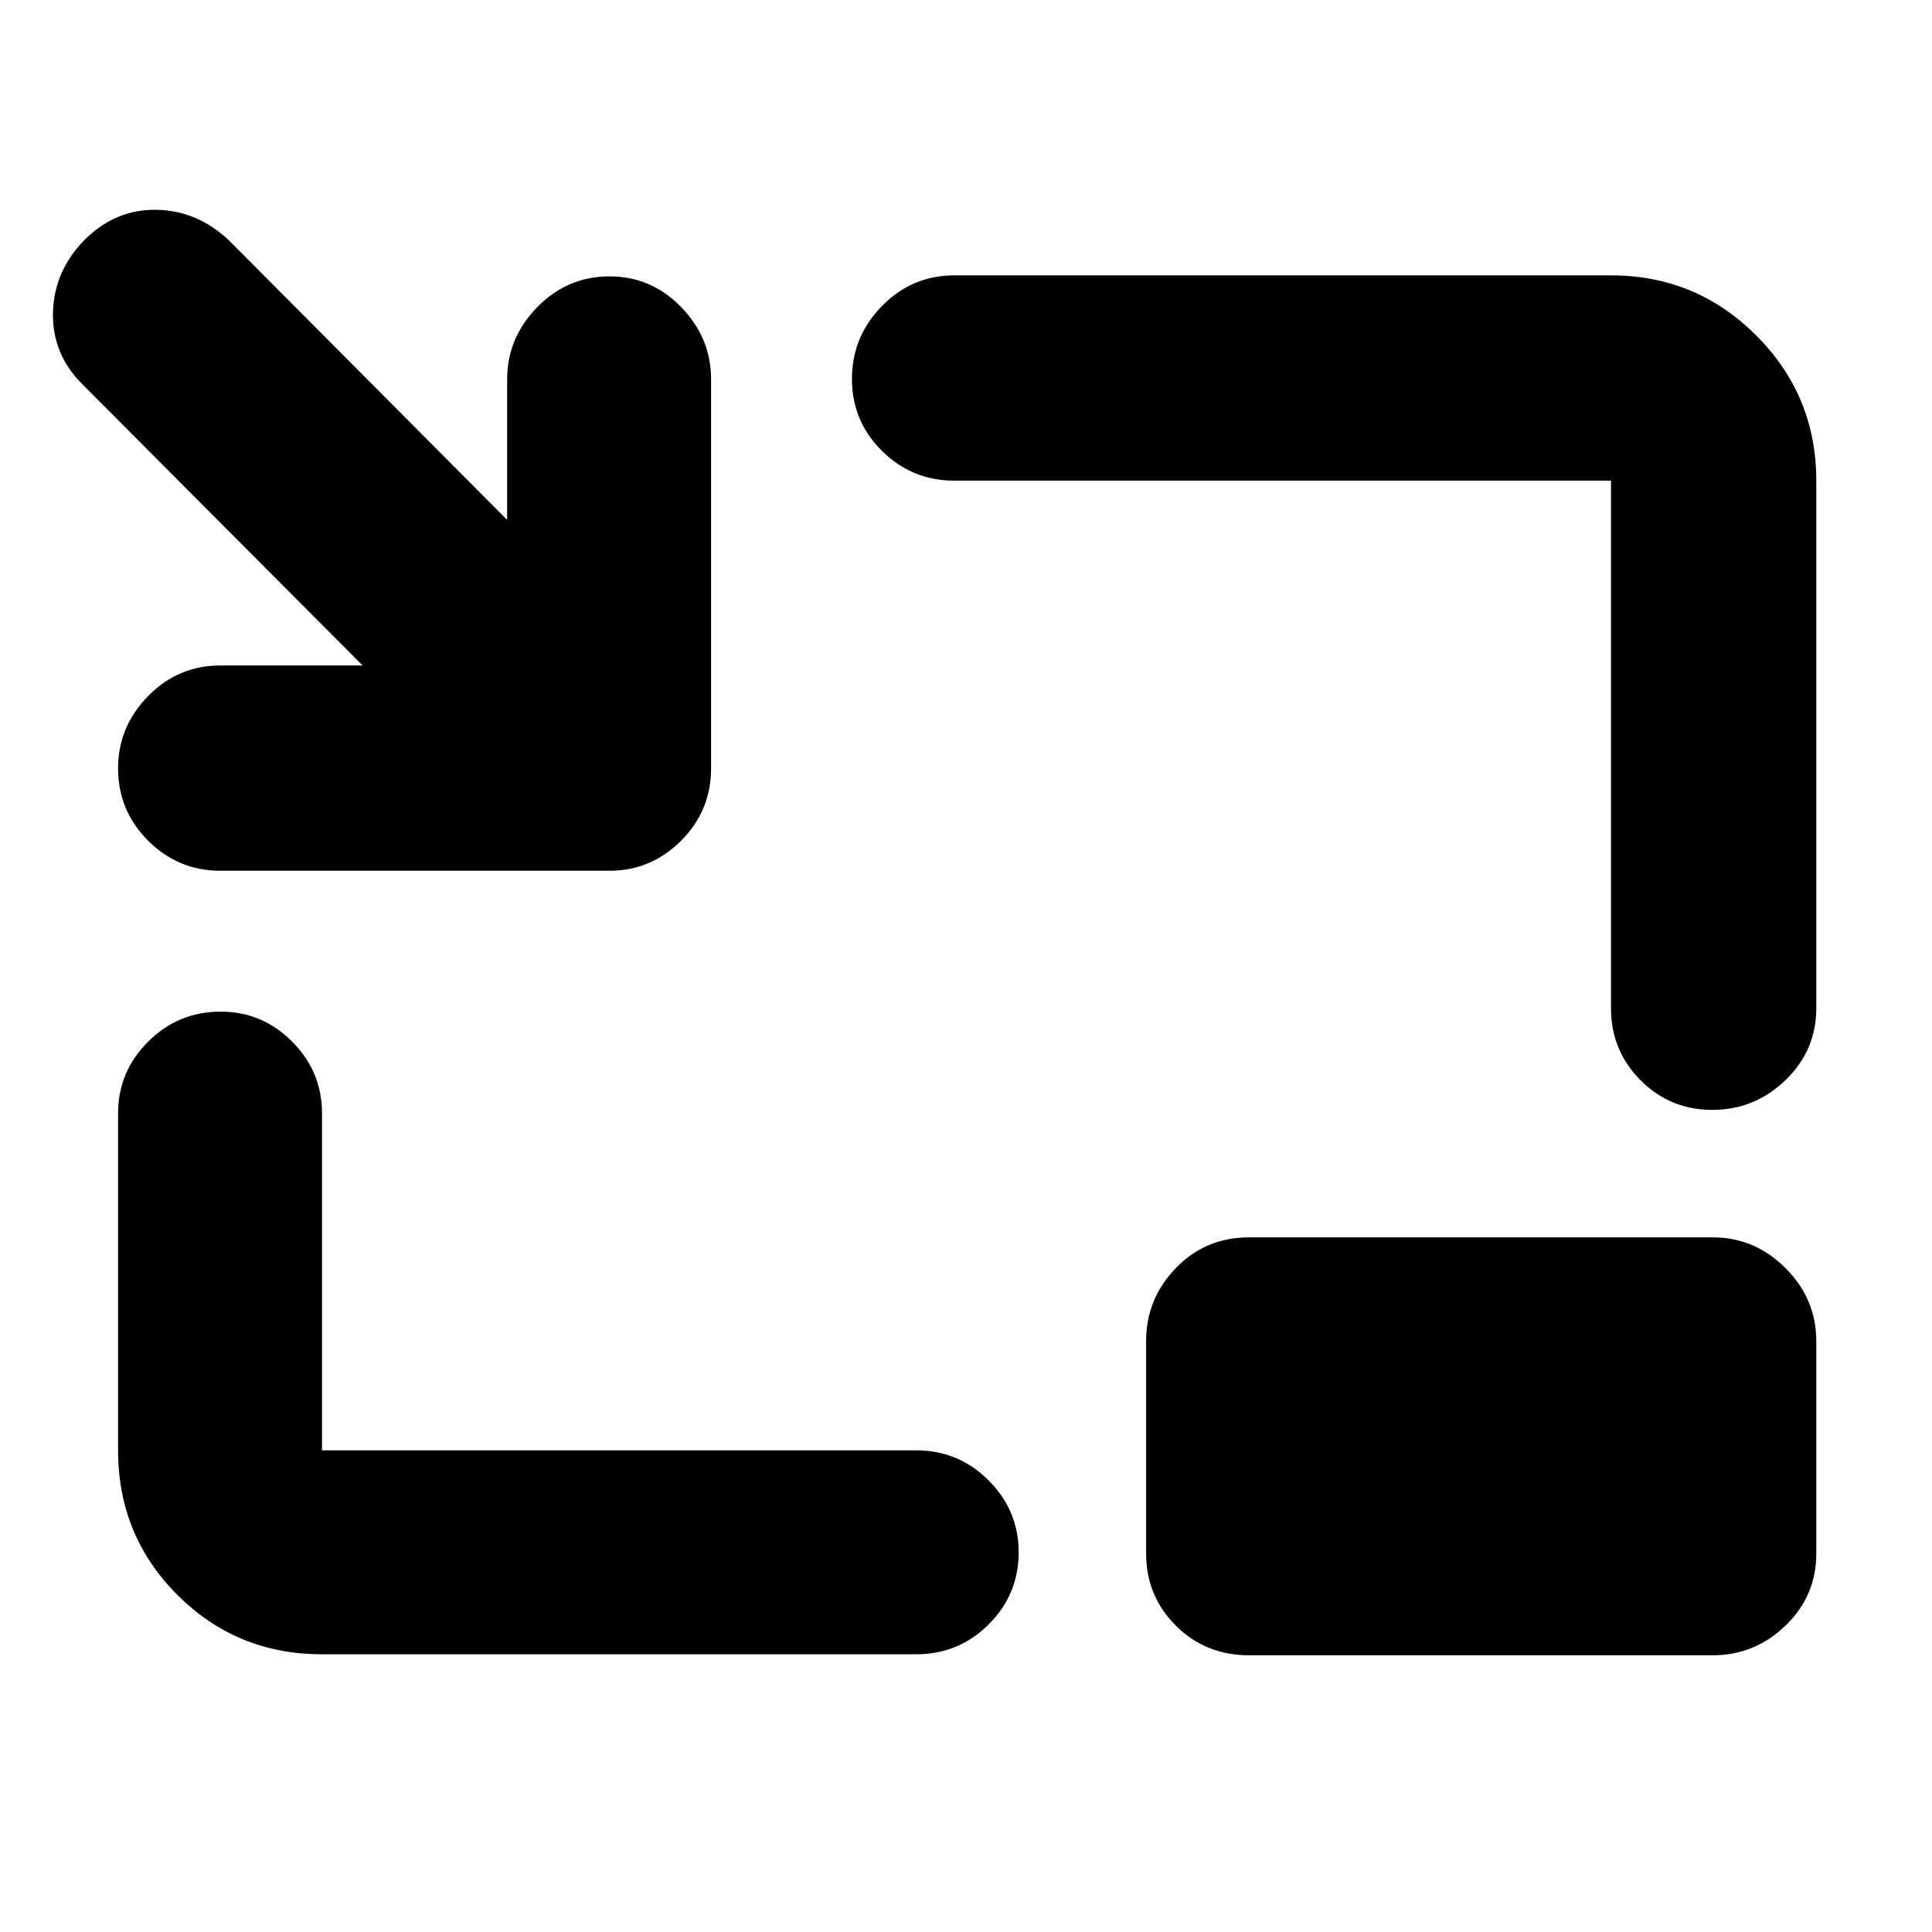 <svg xmlns="http://www.w3.org/2000/svg" height="40" viewBox="0 -960 960 960" width="40"><path d="M109.5-527.33q-21 0-35.92-14.95-14.91-14.95-14.91-35.94 0-20.66 14.91-35.89 14.92-15.22 35.92-15.22h70.67L40.83-769.17q-15-14.97-14.5-35.57.5-20.59 15.71-36.09 15.2-15.17 35.45-14.92 20.24.25 36.01 14.92L252-701.67v-69.83q0-20.58 14.95-35.88 14.95-15.29 36-15.29 20.72 0 35.55 15.29 14.83 15.3 14.83 35.88v193.33q0 21-14.91 35.92-14.92 14.92-35.59 14.92H109.5ZM160-138q-42.37 0-71.85-29.48-29.48-29.49-29.48-71.85v-167.5q0-20.67 14.95-35.59 14.95-14.91 36-14.91 20.71 0 35.55 14.91Q160-427.5 160-406.83v167.5h295.33q21 0 35.92 14.95 14.92 14.95 14.92 35.66 0 21.05-14.92 35.89Q476.33-138 455.33-138H160Zm690.82-270.5q-20.99 0-35.65-14.75Q800.5-438 800.5-459v-262.17H474.17q-21 0-35.92-14.78-14.92-14.78-14.92-35.78 0-20.99 14.92-36.21 14.92-15.23 35.92-15.23H800.5q42.31 0 72.15 29.85 29.85 29.84 29.85 72.15V-459q0 21-15.34 35.75t-36.34 14.75Zm-230.15 271q-21.67 0-36.42-14.75T569.5-188v-105.67q0-20.91 14.75-36.21 14.75-15.29 36.42-15.29H851q20.92 0 36.21 15.29 15.29 15.3 15.29 36.21V-188q0 21-15.29 35.75T851-137.5H620.67Z"/></svg>